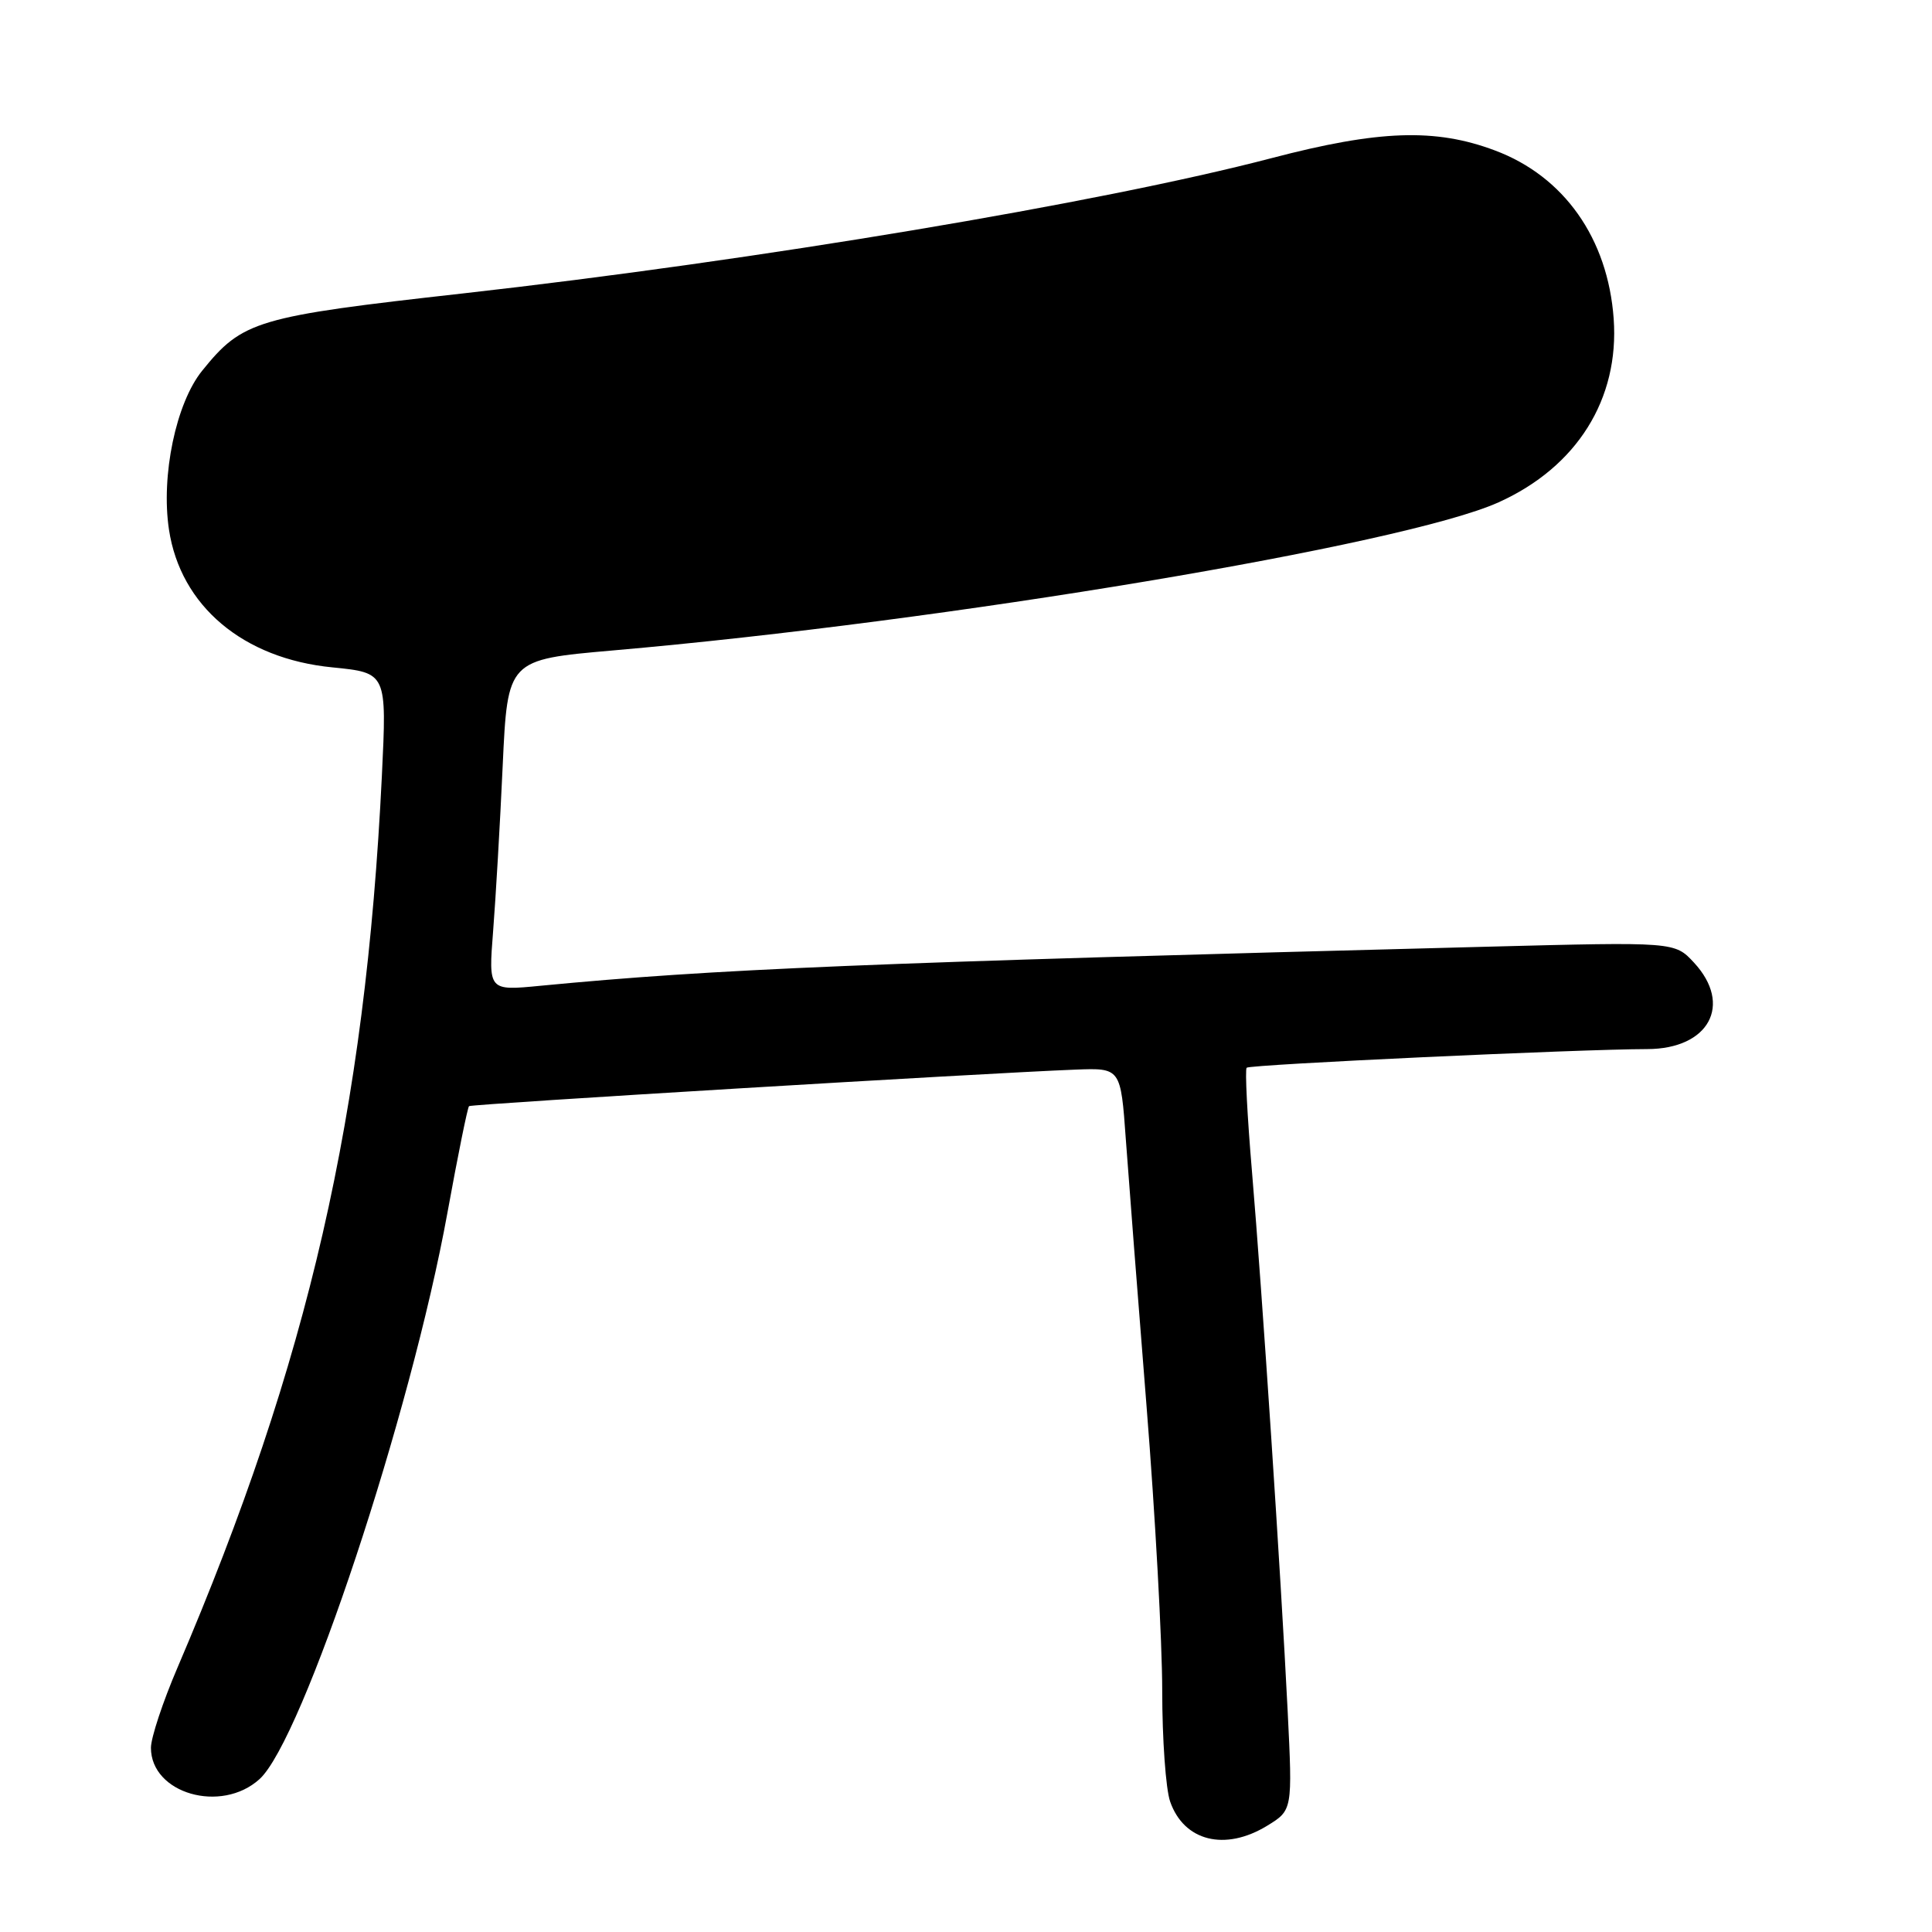 <?xml version="1.0" encoding="UTF-8" standalone="no"?>
<!DOCTYPE svg PUBLIC "-//W3C//DTD SVG 1.1//EN" "http://www.w3.org/Graphics/SVG/1.1/DTD/svg11.dtd" >
<svg xmlns="http://www.w3.org/2000/svg" xmlns:xlink="http://www.w3.org/1999/xlink" version="1.1" viewBox="0 0 256 256">
 <g >
 <path fill="currentColor"
d=" M 167.89 241.93 C 171.27 239.86 171.27 239.86 170.62 226.68 C 169.72 208.60 167.25 171.29 165.89 155.20 C 165.27 147.89 164.95 141.71 165.19 141.48 C 165.61 141.05 209.32 139.02 218.25 139.01 C 226.45 139.00 229.63 133.13 224.46 127.55 C 221.91 124.80 221.91 124.80 197.21 125.44 C 114.12 127.59 94.86 128.39 71.61 130.62 C 64.72 131.29 64.72 131.29 65.34 123.39 C 65.68 119.05 66.26 109.18 66.61 101.45 C 67.26 87.41 67.26 87.41 81.18 86.19 C 125.34 82.35 186.08 72.20 198.57 66.56 C 208.95 61.88 214.59 52.88 213.82 42.22 C 213.05 31.59 207.24 23.35 198.07 19.93 C 190.19 16.97 182.70 17.23 168.50 20.95 C 145.84 26.88 100.31 34.50 61.35 38.88 C 33.94 41.95 32.15 42.48 26.79 49.12 C 23.32 53.41 21.31 63.02 22.39 70.18 C 23.92 80.28 32.20 87.27 44.04 88.43 C 51.26 89.15 51.26 89.15 50.60 102.82 C 48.41 147.60 40.91 180.33 23.51 220.99 C 21.58 225.49 20.00 230.26 20.00 231.59 C 20.00 237.65 29.30 240.34 34.38 235.75 C 40.10 230.59 54.44 187.39 59.29 160.68 C 60.67 153.08 61.96 146.73 62.15 146.57 C 62.49 146.29 130.32 142.20 142.50 141.73 C 148.50 141.50 148.50 141.50 149.18 151.00 C 149.56 156.22 150.79 172.17 151.93 186.42 C 153.07 200.68 154.00 217.60 154.00 224.02 C 154.00 230.45 154.47 237.06 155.05 238.72 C 156.88 243.97 162.31 245.33 167.89 241.93 Z "/>
</g>
</svg>